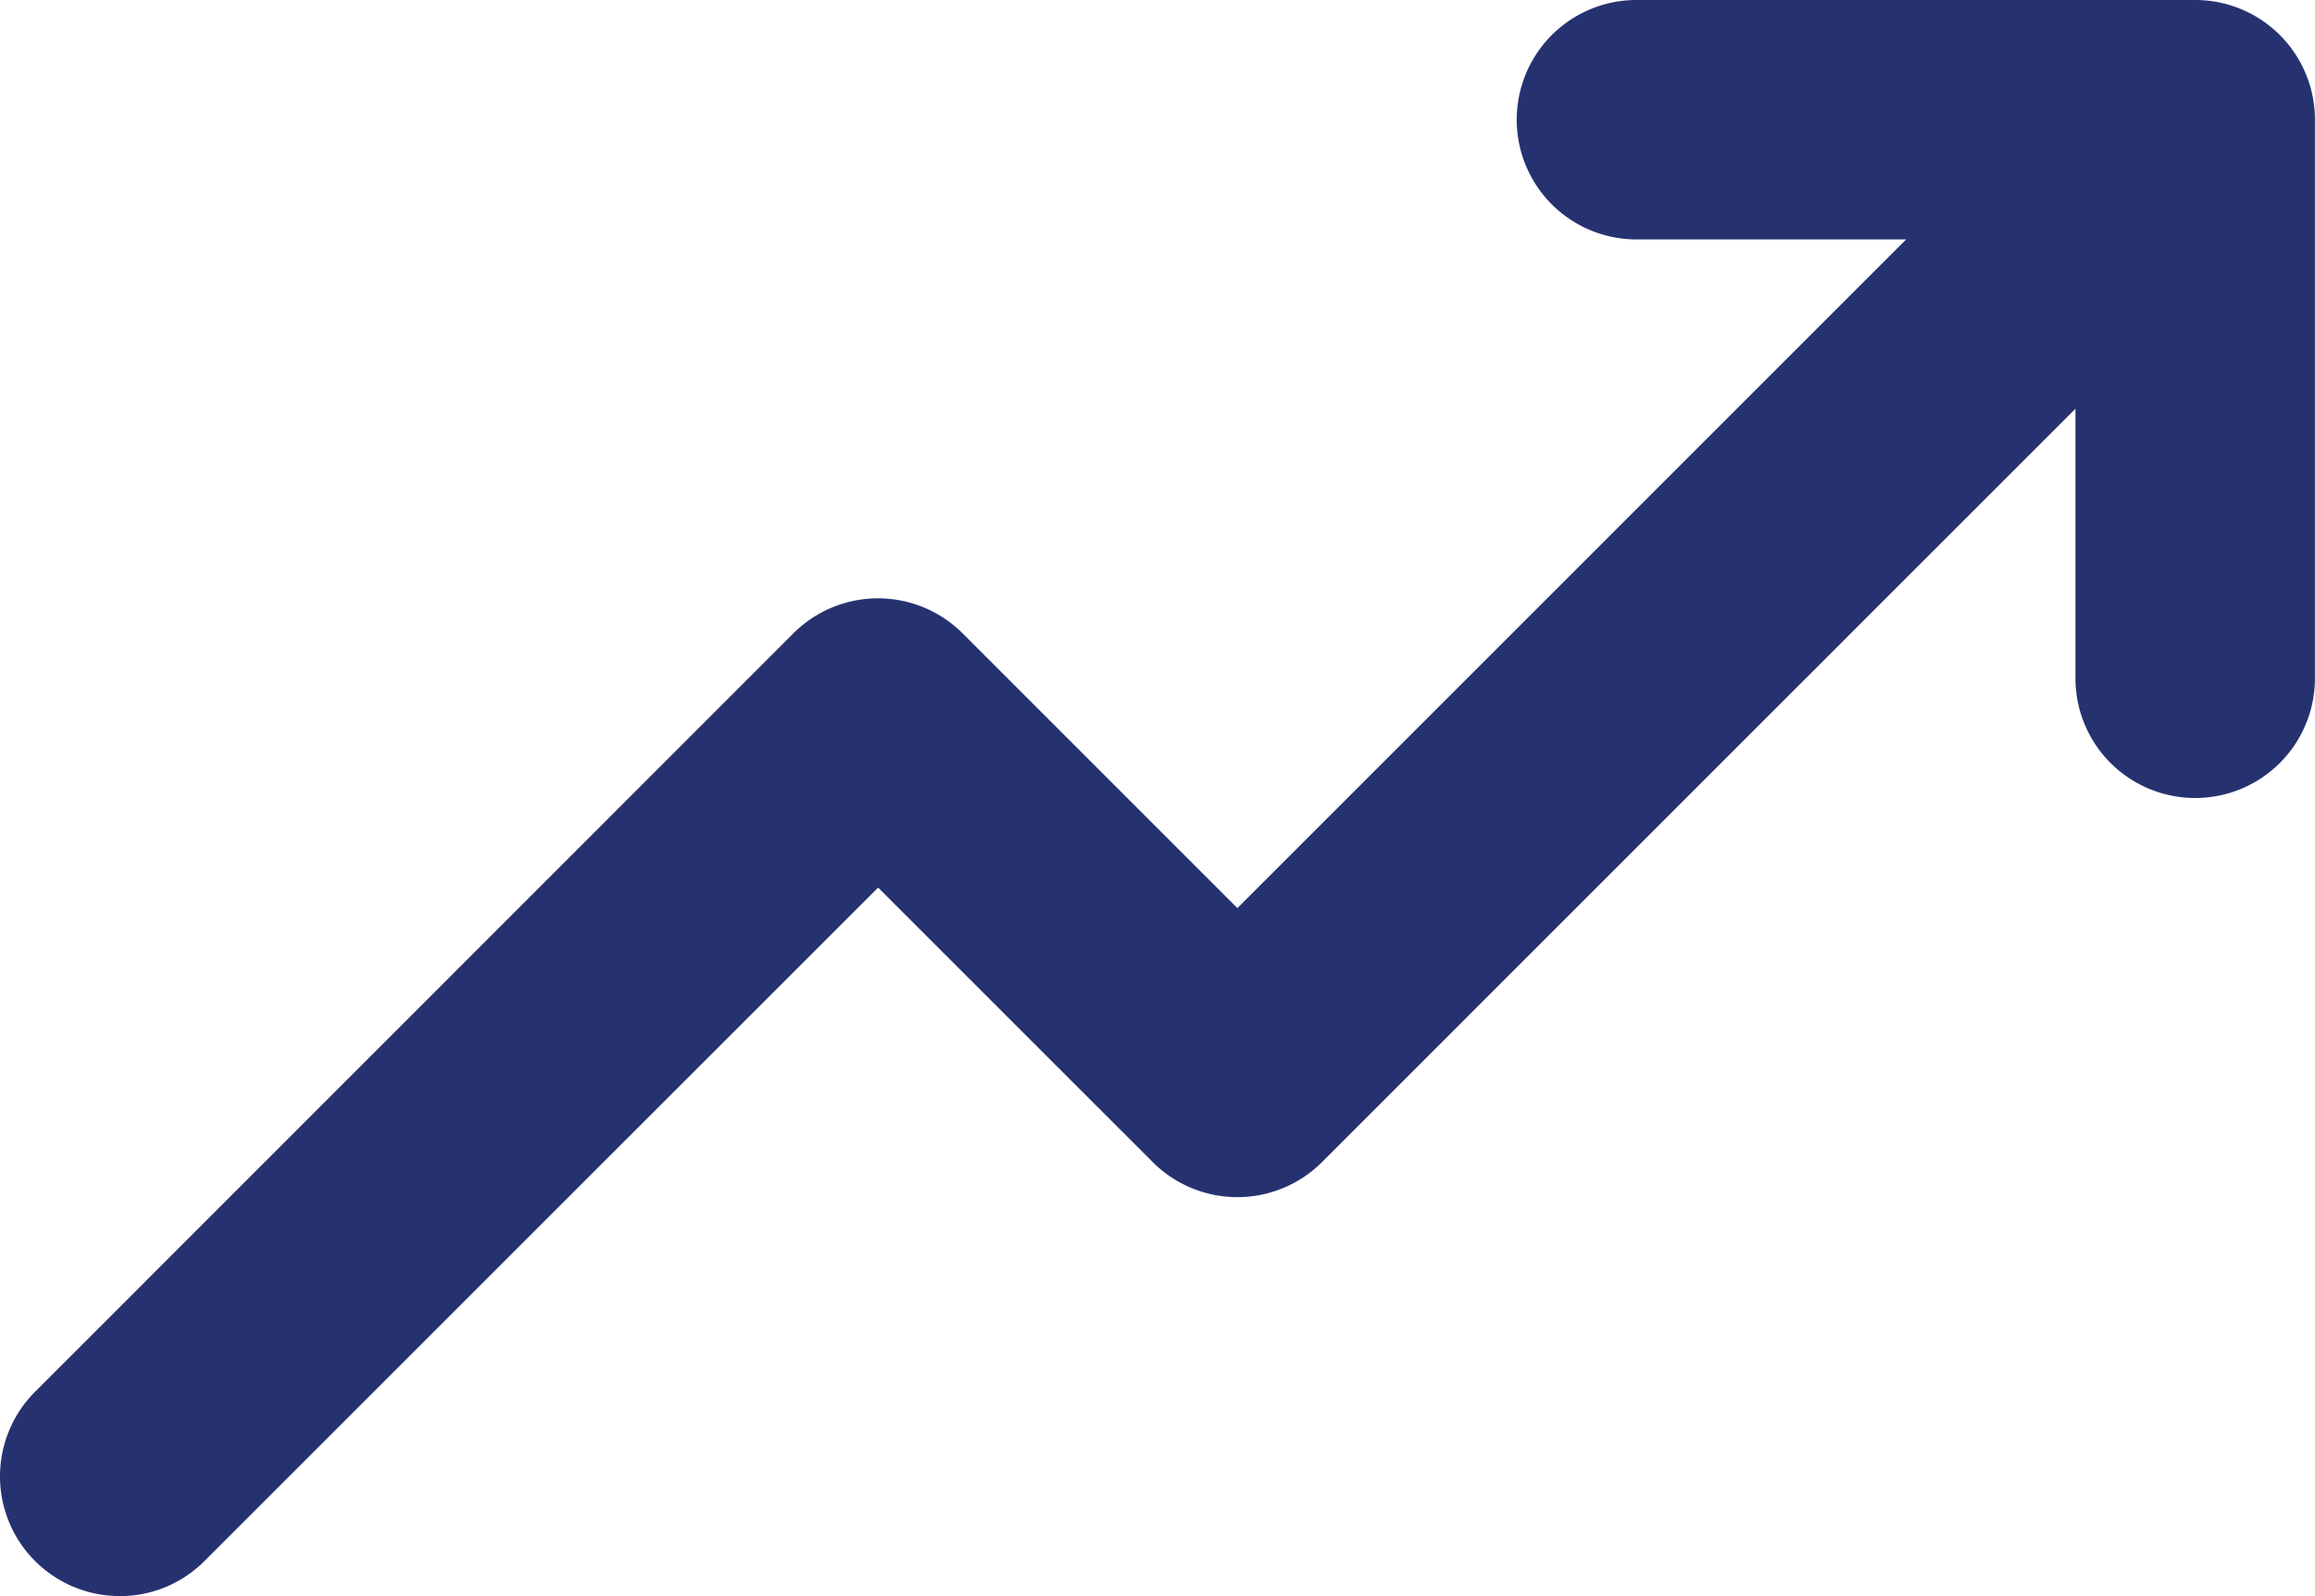 <svg xmlns="http://www.w3.org/2000/svg" width="38" height="26.207" viewBox="0 0 38 26.207"><defs><style>.a{fill:#263270;}</style></defs><g transform="translate(-23.998 -48)"><path class="a" d="M25.964,74.207a1.96,1.96,0,0,0,1.39-.576L38.412,62.573l4.507,4.507a1.965,1.965,0,0,0,2.78,0L58.066,54.711v4.426a1.965,1.965,0,1,0,3.931,0V49.965A1.965,1.965,0,0,0,60.033,48H50.86a1.965,1.965,0,0,0,0,3.931h4.427L44.309,62.91,39.8,58.4a1.965,1.965,0,0,0-2.78,0L24.574,70.851a1.965,1.965,0,0,0,1.39,3.355Z"/></g></svg>